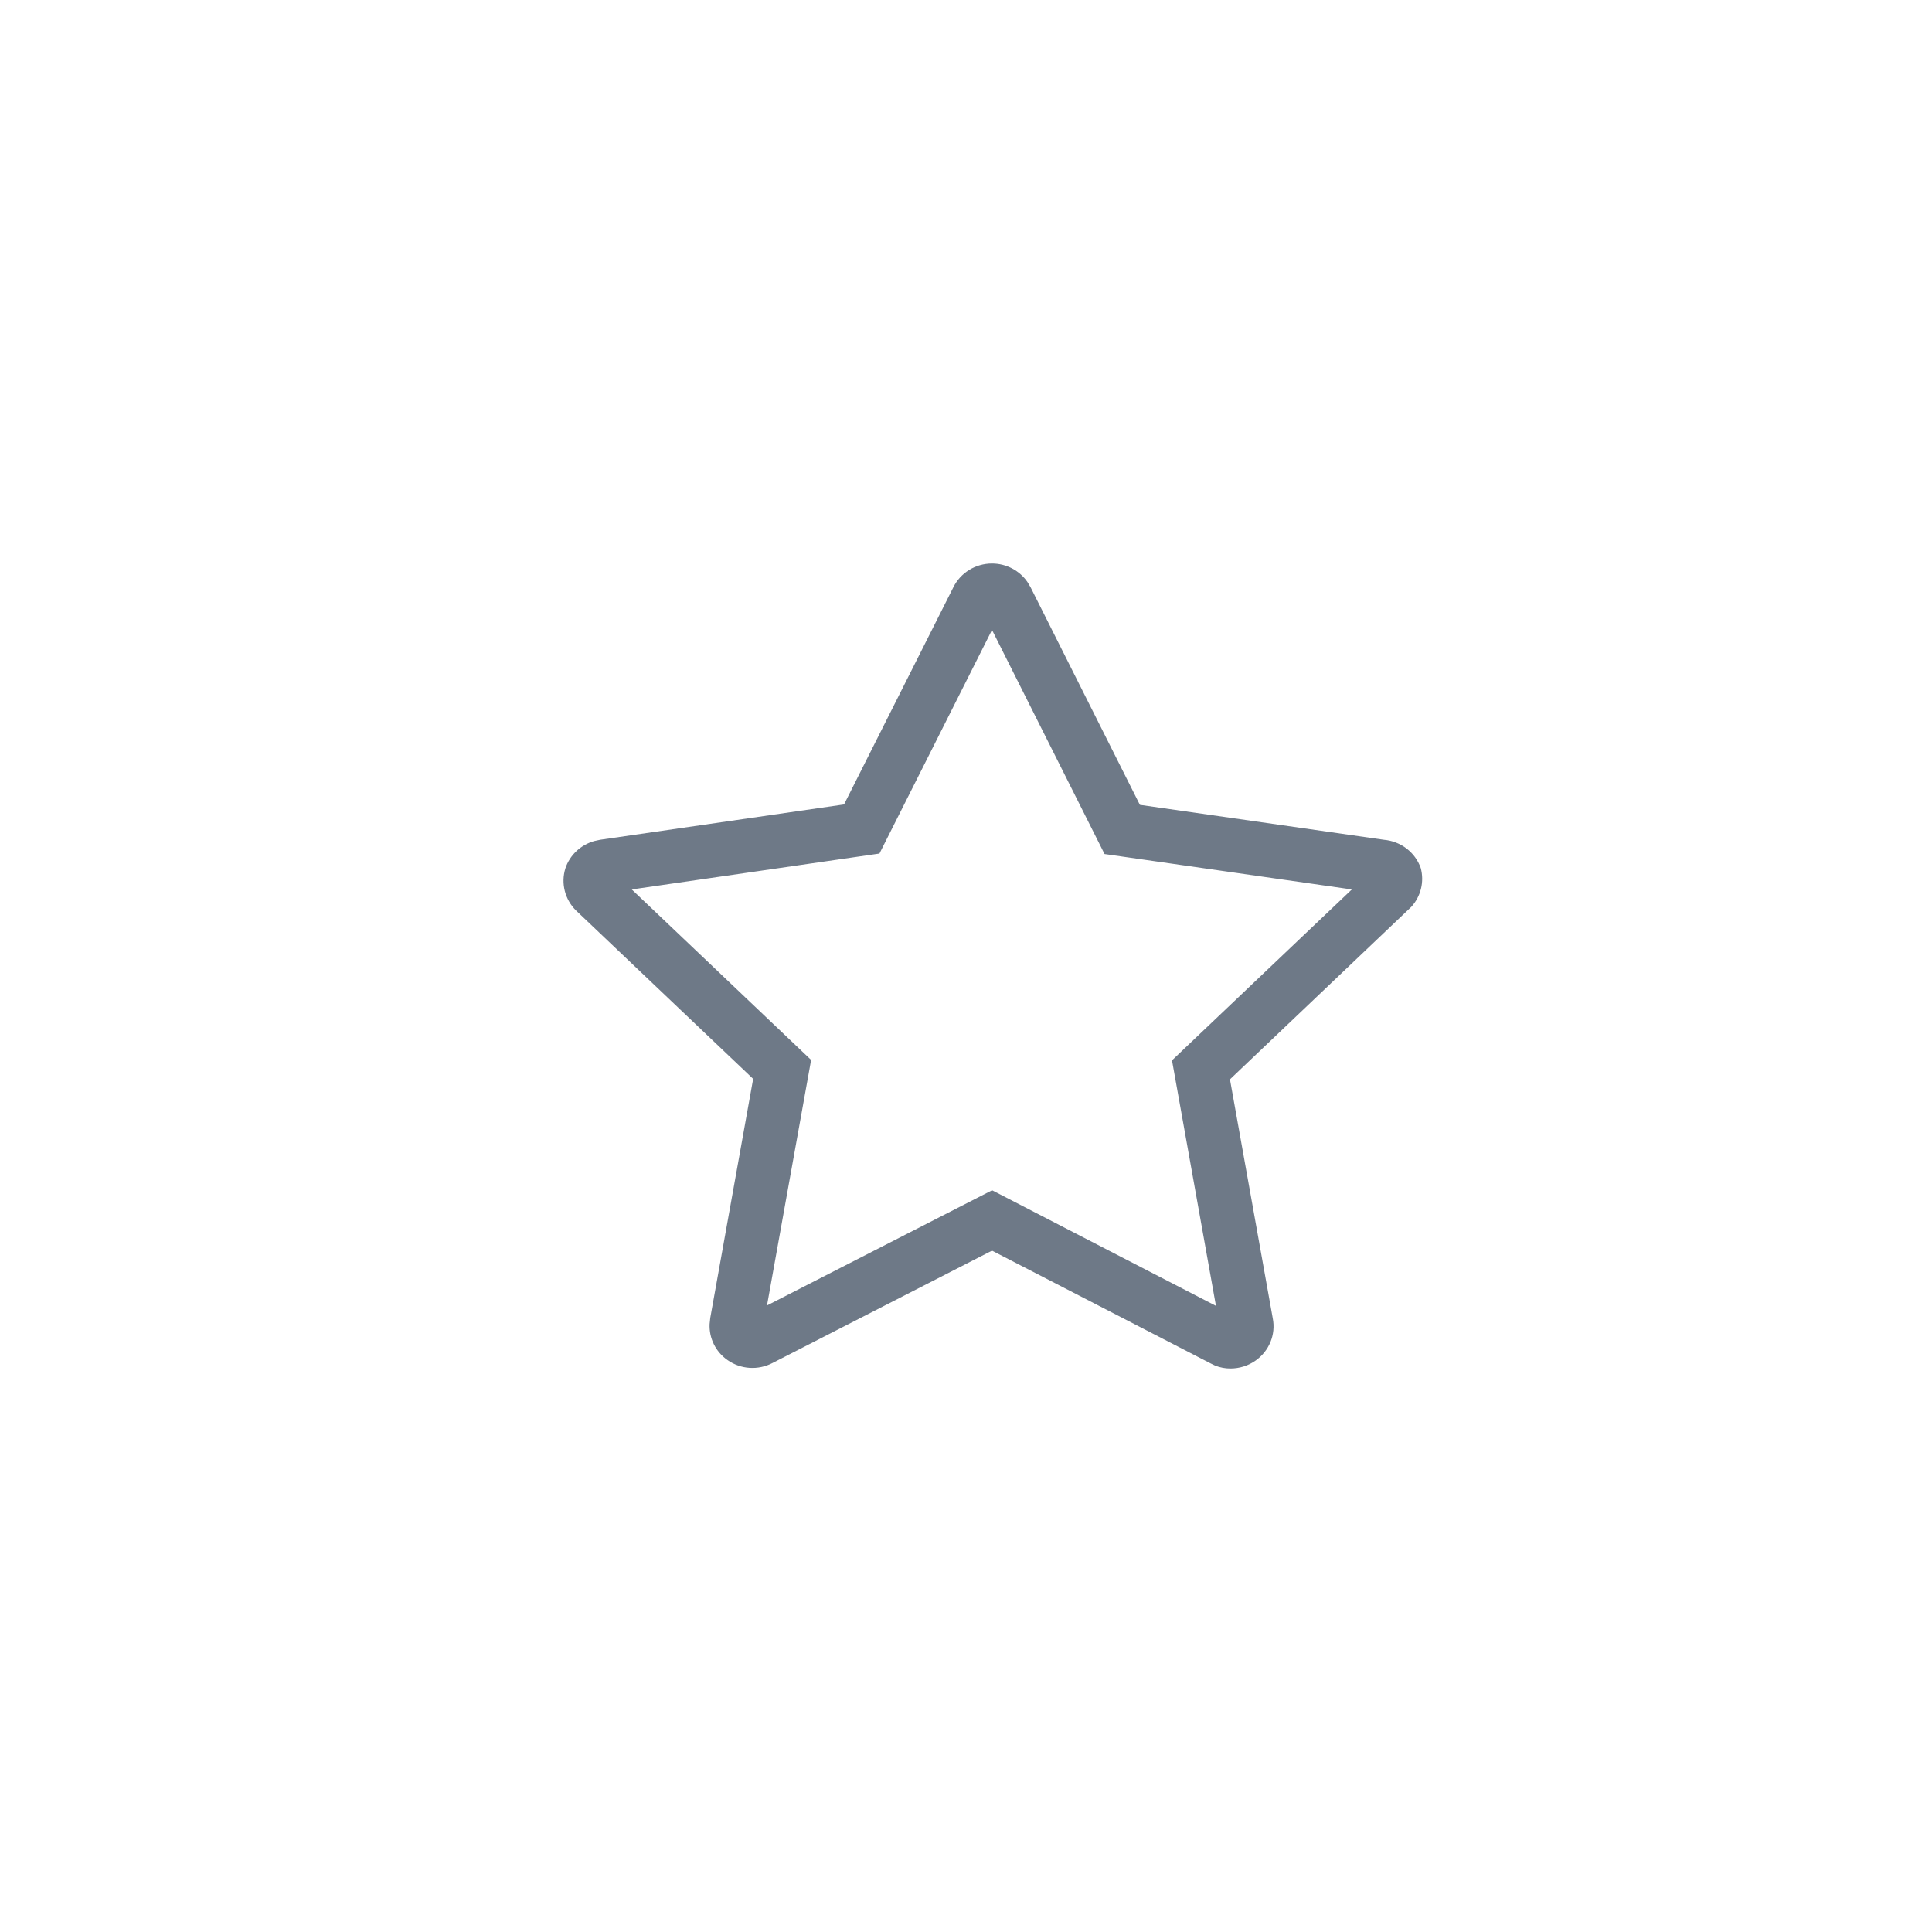 <!--

    Copyright (C) 2017-2019 Dremio Corporation

    Licensed under the Apache License, Version 2.0 (the "License");
    you may not use this file except in compliance with the License.
    You may obtain a copy of the License at

        http://www.apache.org/licenses/LICENSE-2.0

    Unless required by applicable law or agreed to in writing, software
    distributed under the License is distributed on an "AS IS" BASIS,
    WITHOUT WARRANTIES OR CONDITIONS OF ANY KIND, either express or implied.
    See the License for the specific language governing permissions and
    limitations under the License.

-->
<svg width="24" height="24" viewBox="0 0 24 24" fill="none" xmlns="http://www.w3.org/2000/svg">
<path fill-rule="evenodd" clip-rule="evenodd" d="M12.323 7C12.501 7 12.666 7.088 12.764 7.231L12.802 7.295L14.16 9.998L17.191 10.432C17.401 10.45 17.58 10.587 17.649 10.783C17.695 10.954 17.65 11.134 17.533 11.264L15.279 13.408L15.811 16.378C15.85 16.578 15.767 16.782 15.598 16.901C15.507 16.966 15.397 17 15.284 17C15.22 17 15.156 16.988 15.097 16.965L15.039 16.937L12.323 15.536L9.596 16.932C9.417 17.025 9.201 17.011 9.037 16.895C8.889 16.792 8.807 16.622 8.815 16.448L8.823 16.372L9.356 13.402L7.156 11.311C7.017 11.174 6.966 10.973 7.023 10.788C7.078 10.622 7.213 10.496 7.381 10.448L7.455 10.432L10.485 9.993L11.843 7.295C11.932 7.115 12.118 7 12.323 7ZM13.721 10.609L12.323 7.825L10.925 10.603L7.848 11.049L10.076 13.167L9.528 16.217L12.324 14.786L15.105 16.222L14.559 13.172L16.793 11.049L13.721 10.609Z" fill="#6E7987"/>
</svg>
